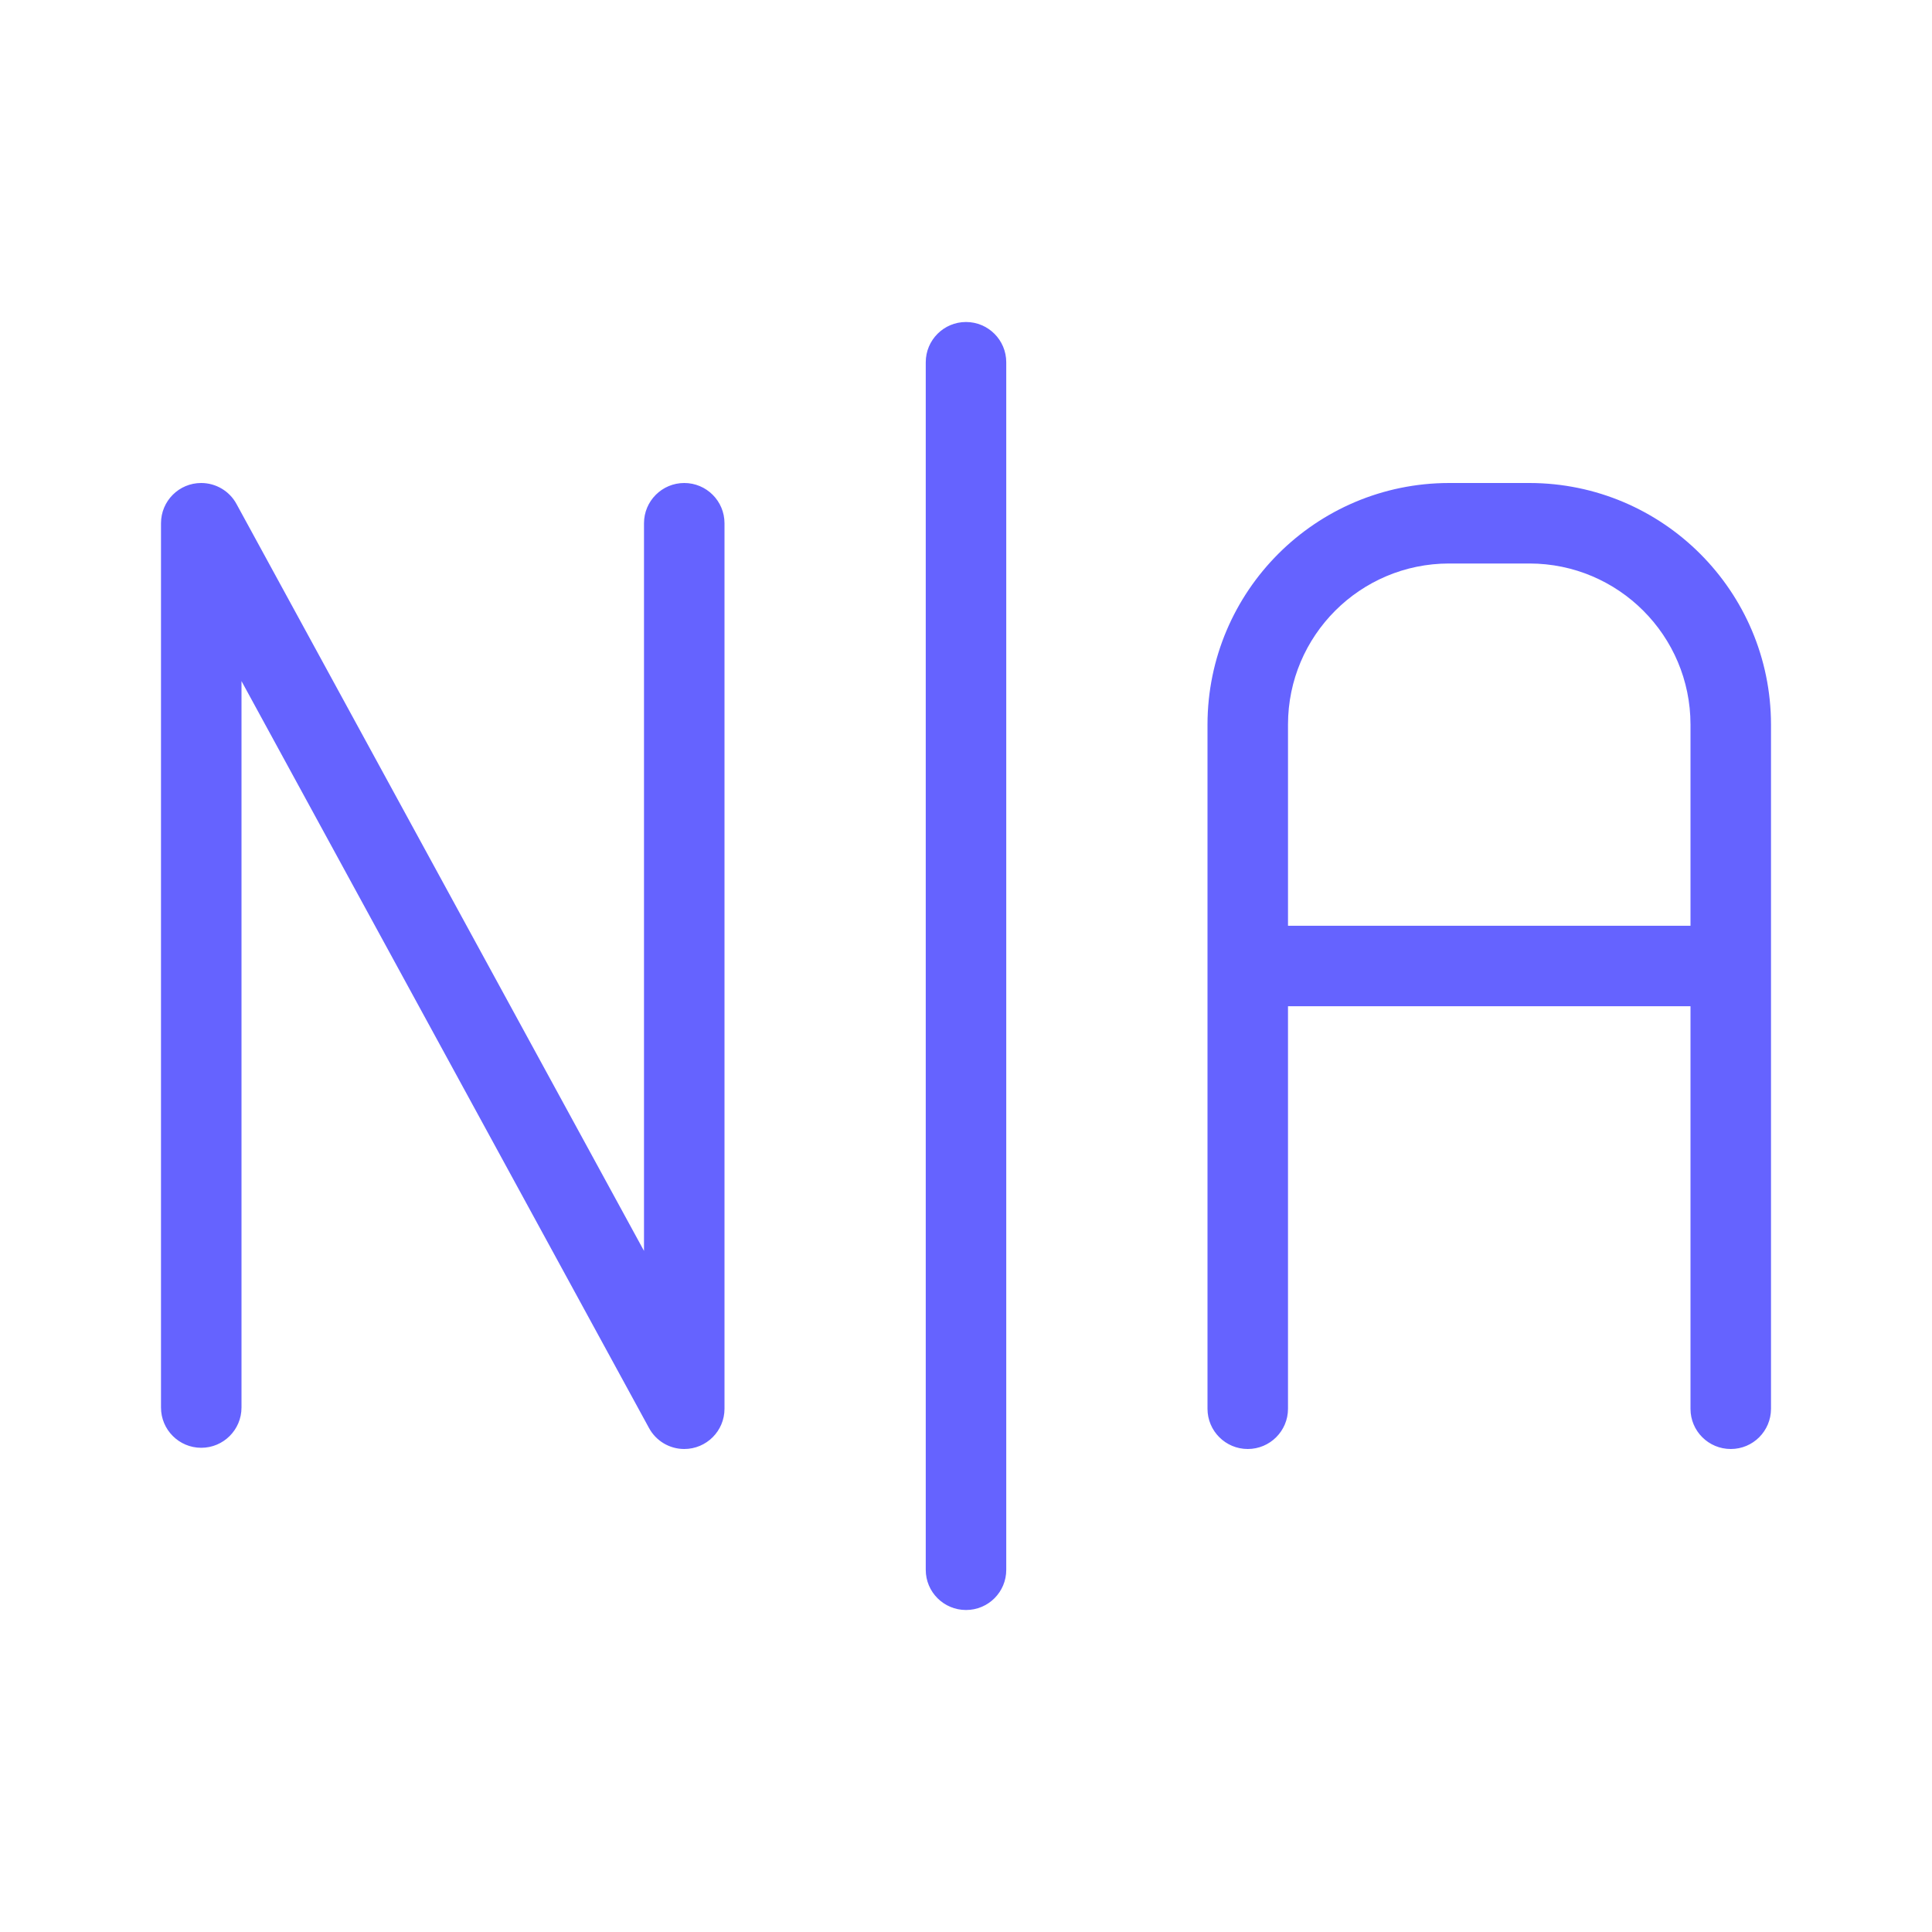 <svg xmlns="http://www.w3.org/2000/svg" enable-background="new 0 0 24 24" viewBox="0 0 24 24"><path fill="#6563ff" d="M8.5,6C8.224,6,8,6.224,8,6.5v9.039L2.938,6.261C2.851,6.1,2.682,6,2.499,6C2.223,6,2,6.224,2,6.5v10.985c0,0.276,0.224,0.5,0.5,0.5s0.5-0.224,0.5-0.5V8.461l5.062,9.278C8.149,17.9,8.317,18,8.5,18C8.776,18,9,17.776,9,17.5v-11C9,6.224,8.776,6,8.5,6z M12,4c-0.276,0-0.5,0.224-0.5,0.5v15c0,0,0,0,0,0.001C11.5,19.777,11.724,20,12,20c0,0,0,0,0.001,0c0.276-0,0.5-0.224,0.499-0.5v-15C12.5,4.224,12.276,4,12,4z M19,6h-1c-1.656,0.002-2.998,1.344-3,3v8.5c0,0.276,0.224,0.5,0.5,0.5s0.5-0.224,0.5-0.5v-5h5v5c0,0,0,0,0,0.001C21,17.777,21.224,18,21.5,18c0,0,0,0,0.001,0C21.777,18,22,17.776,22,17.5V9C21.998,7.344,20.656,6.002,19,6z M21,11.5h-5V9c0.001-1.104,0.896-1.999,2-2h1c1.104,0.001,1.999,0.896,2,2V11.5z"/></svg>